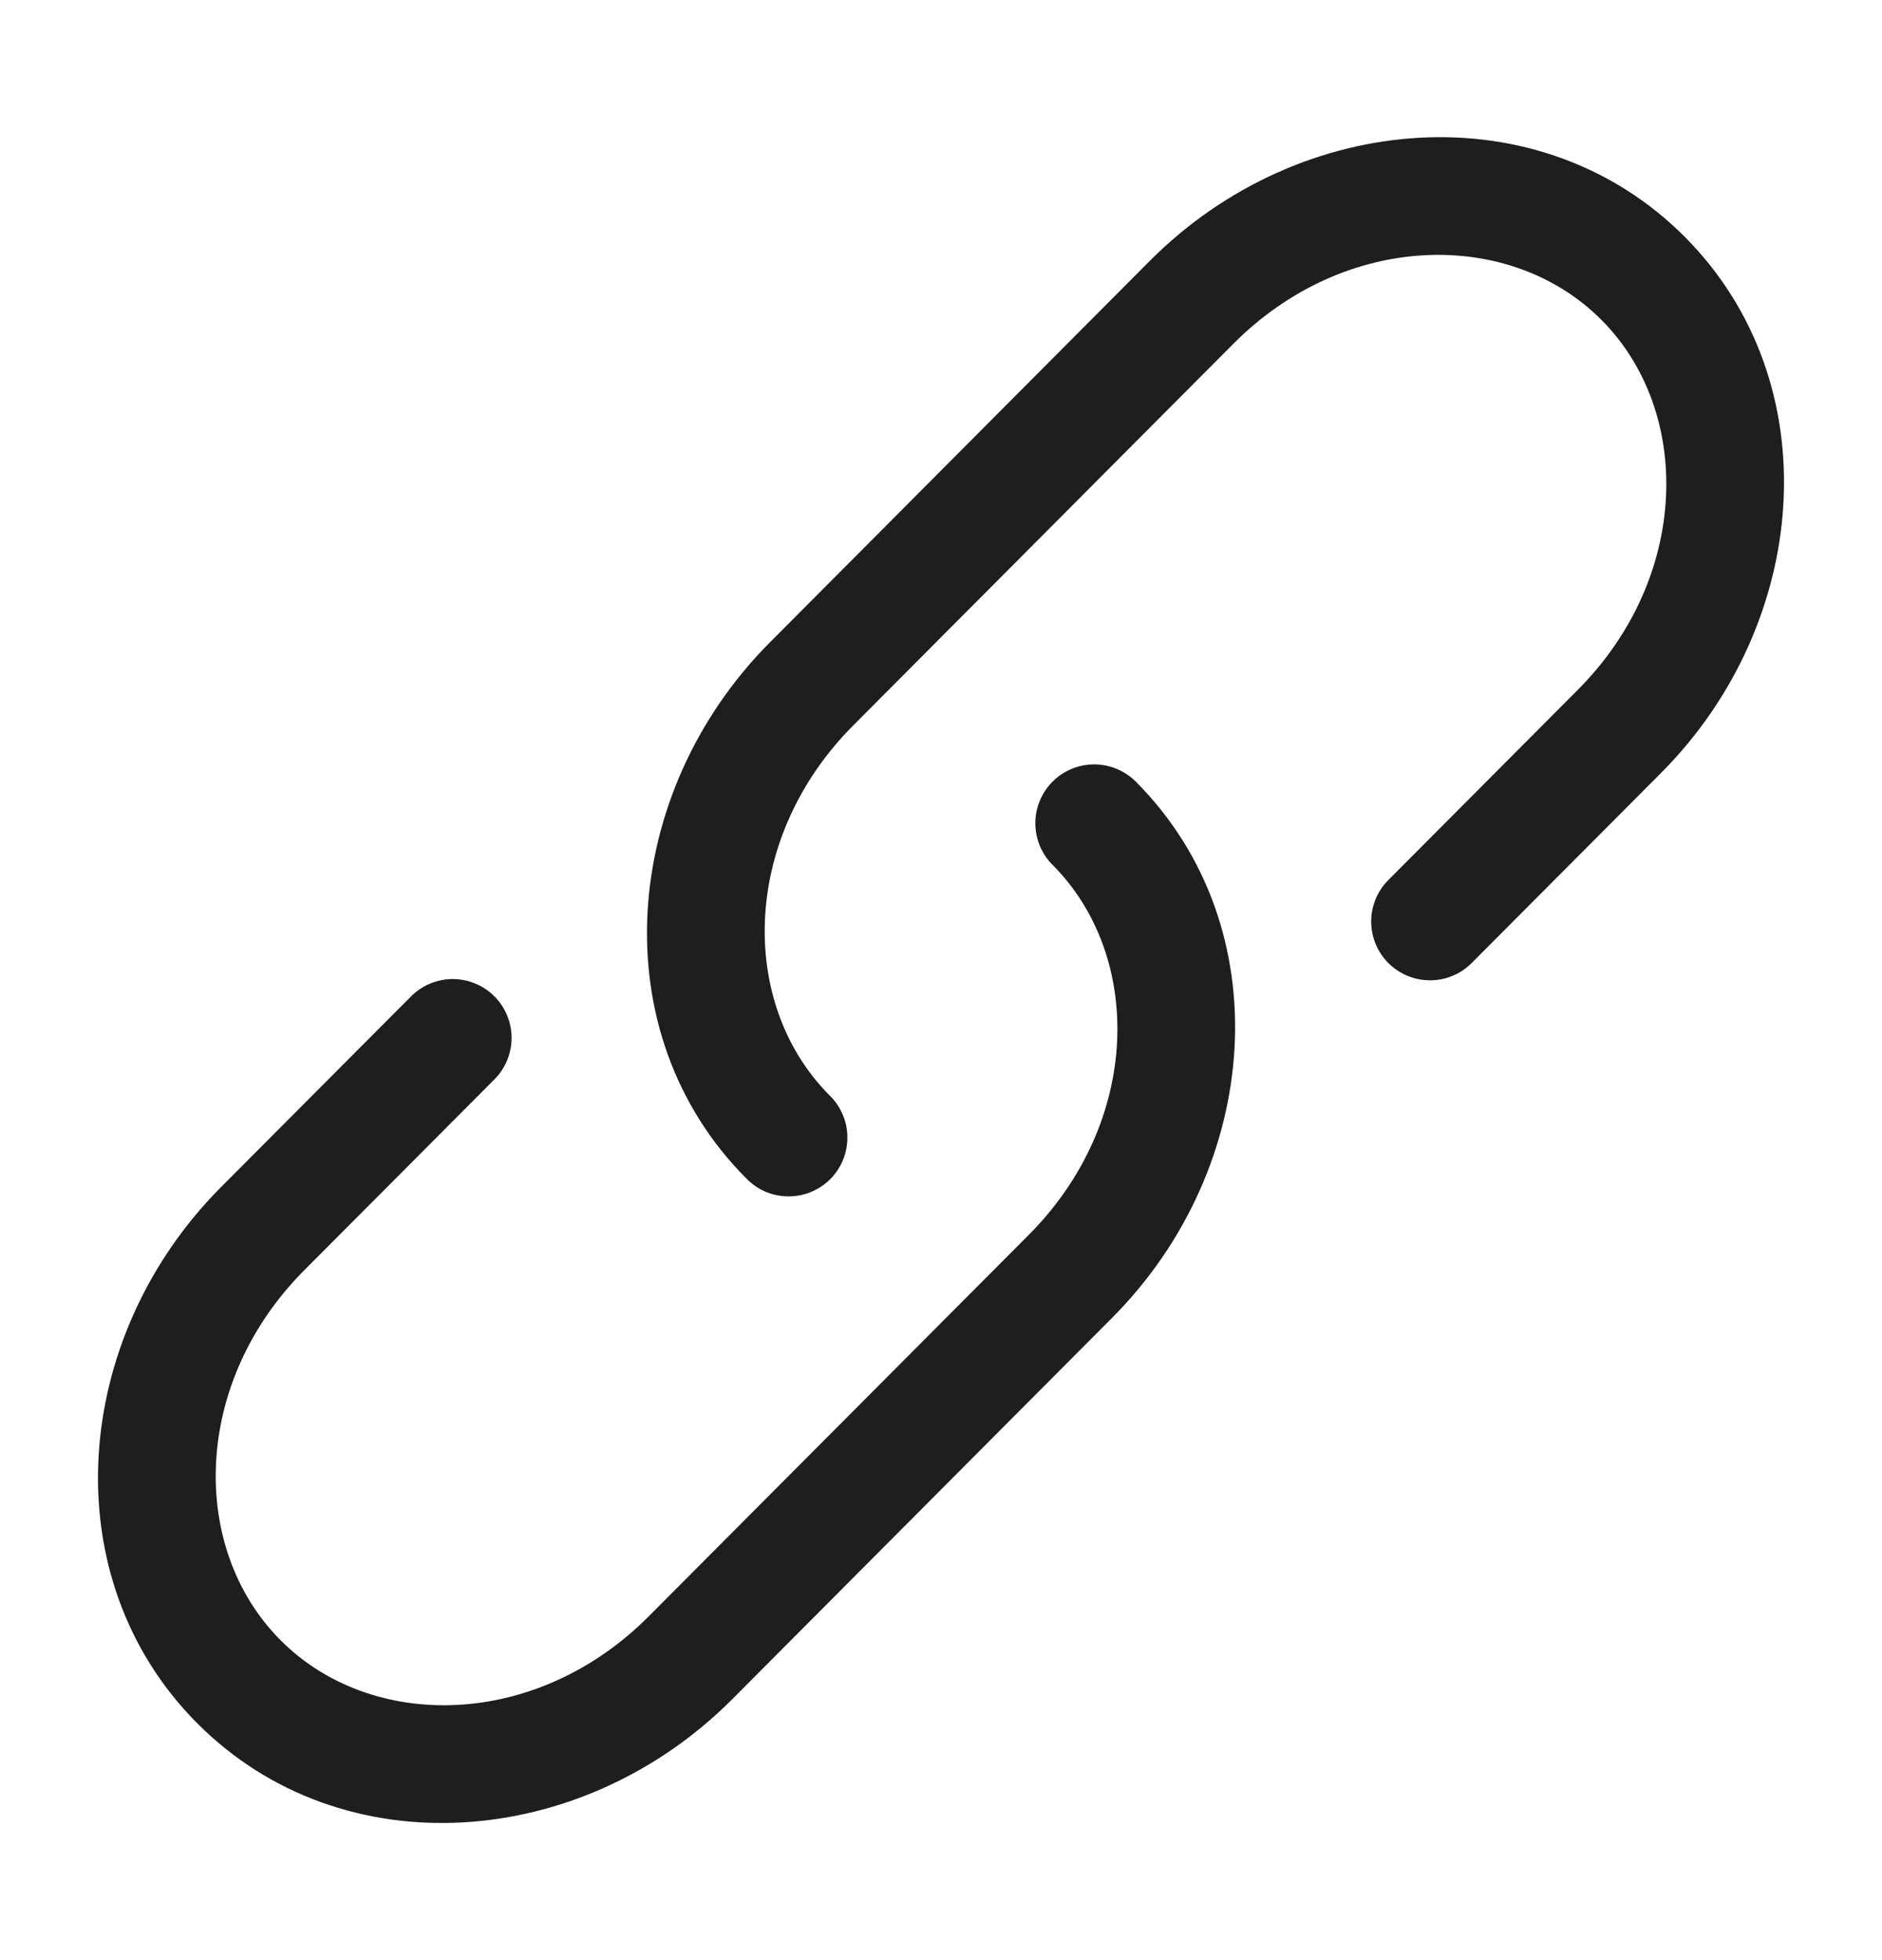 <svg width="24" height="25" viewBox="0 0 24 25" fill="none" xmlns="http://www.w3.org/2000/svg">
<path d="M15.729 4.384C17.163 2.944 19.261 2.914 20.422 4.08C21.586 5.248 21.555 7.36 20.119 8.8L17.696 11.233C17.559 11.375 17.484 11.564 17.486 11.761C17.488 11.957 17.567 12.146 17.706 12.284C17.846 12.423 18.034 12.502 18.231 12.503C18.427 12.505 18.617 12.429 18.758 12.292L21.182 9.859C23.093 7.94 23.333 4.877 21.485 3.021C19.635 1.164 16.578 1.406 14.665 3.325L9.819 8.192C7.908 10.111 7.668 13.174 9.516 15.029C9.585 15.101 9.668 15.158 9.759 15.198C9.85 15.237 9.949 15.258 10.048 15.259C10.148 15.26 10.247 15.242 10.339 15.204C10.431 15.166 10.515 15.111 10.586 15.041C10.656 14.97 10.712 14.887 10.75 14.795C10.788 14.703 10.807 14.604 10.806 14.505C10.806 14.405 10.786 14.306 10.746 14.215C10.707 14.123 10.65 14.04 10.579 13.971C9.415 12.803 9.447 10.691 10.882 9.251L15.729 4.384Z" fill="#1E1E1E"/>
<path d="M14.485 9.97C14.344 9.829 14.154 9.75 13.954 9.749C13.755 9.749 13.564 9.828 13.424 9.968C13.283 10.109 13.203 10.3 13.203 10.499C13.203 10.698 13.281 10.889 13.422 11.03C14.586 12.198 14.555 14.309 13.119 15.75L8.272 20.616C6.837 22.056 4.739 22.086 3.578 20.92C2.414 19.752 2.446 17.64 3.881 16.2L6.305 13.767C6.375 13.697 6.43 13.614 6.467 13.523C6.505 13.432 6.524 13.335 6.524 13.236C6.524 13.137 6.504 13.04 6.466 12.949C6.428 12.858 6.373 12.775 6.303 12.706C6.233 12.636 6.15 12.581 6.059 12.544C5.968 12.506 5.871 12.487 5.772 12.487C5.674 12.487 5.576 12.507 5.485 12.545C5.394 12.583 5.312 12.638 5.242 12.708L2.818 15.141C0.907 17.061 0.667 20.123 2.515 21.979C4.365 23.837 7.422 23.594 9.335 21.675L14.182 16.808C16.093 14.89 16.333 11.825 14.485 9.97Z" fill="#1E1E1E"/>
</svg>
